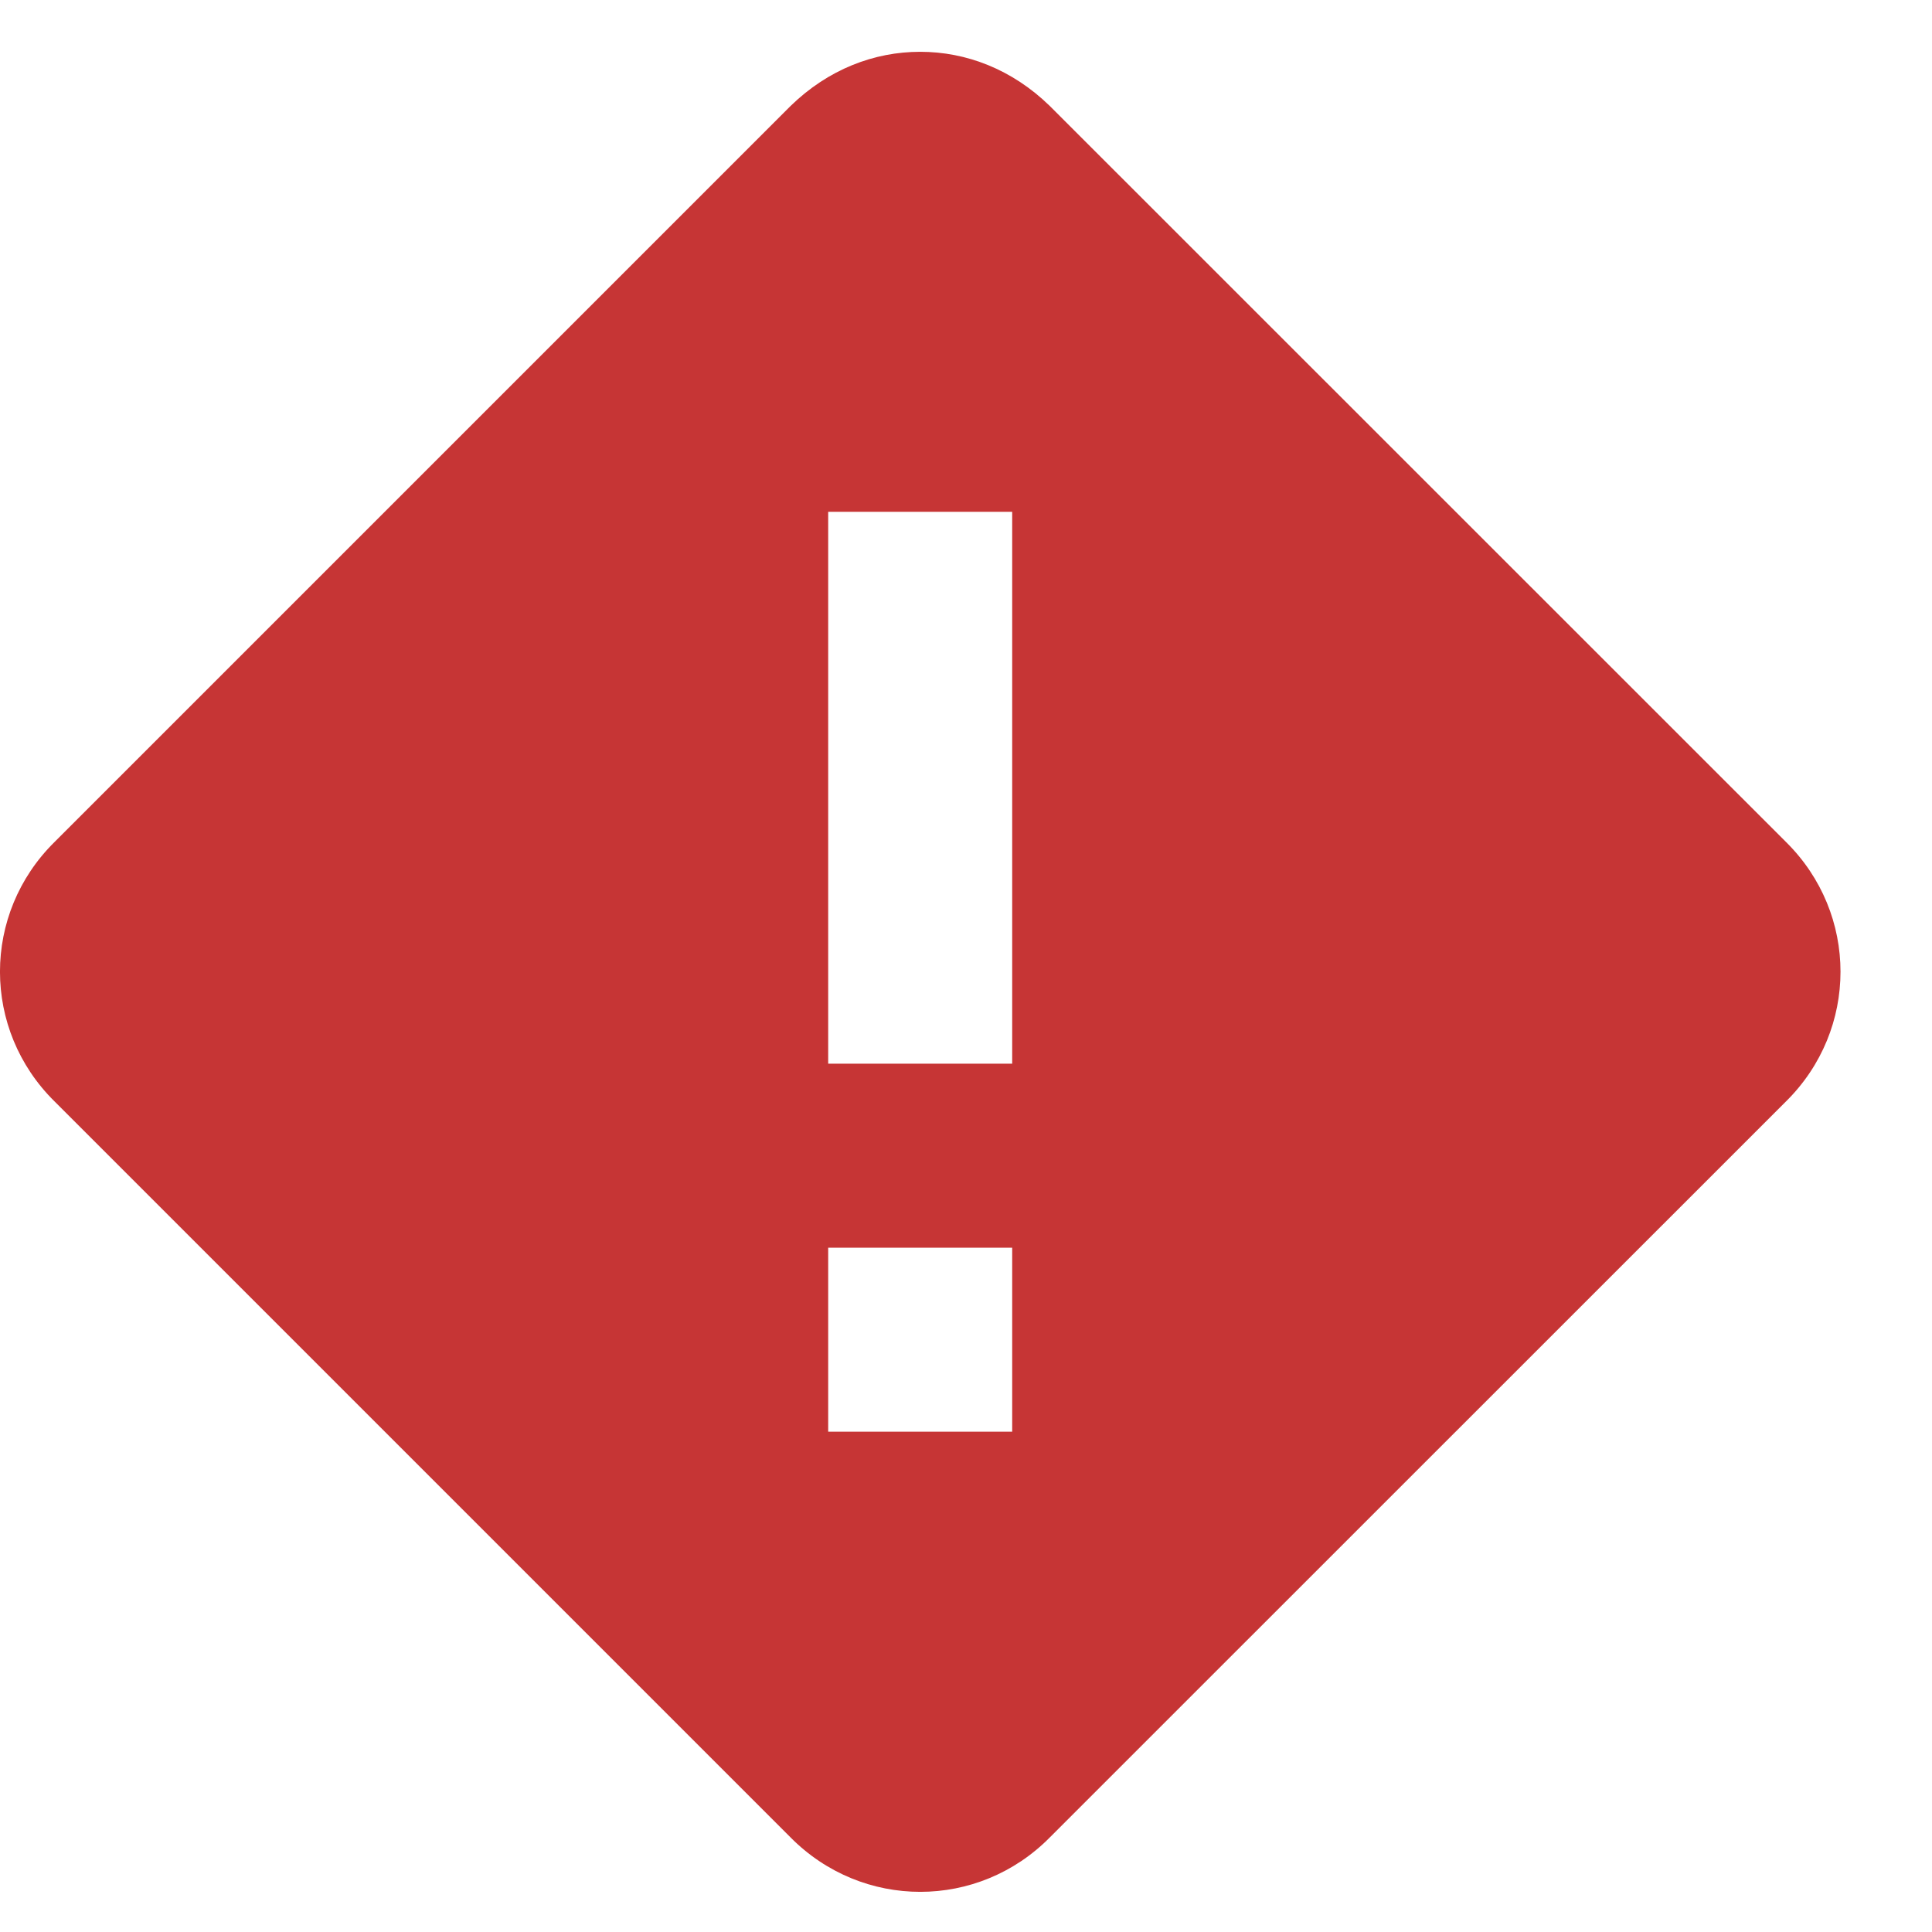 <svg width="21" height="21" viewBox="0 0 21 21" fill="none" xmlns="http://www.w3.org/2000/svg">
<path d="M10.002 0.563C9.502 0.563 9.002 0.753 8.592 1.153L0.593 9.152C-0.198 9.932 -0.198 11.192 0.593 11.972L8.592 19.971C9.373 20.761 10.633 20.761 11.412 19.971L19.413 11.972C20.203 11.192 20.203 9.932 19.413 9.152L11.412 1.153C11.002 0.753 10.502 0.563 10.002 0.563ZM9.002 5.563H11.002V11.562H9.002V5.563ZM9.002 13.562H11.002V15.562H9.002V13.562Z" fill="#C63535"/>
</svg>
